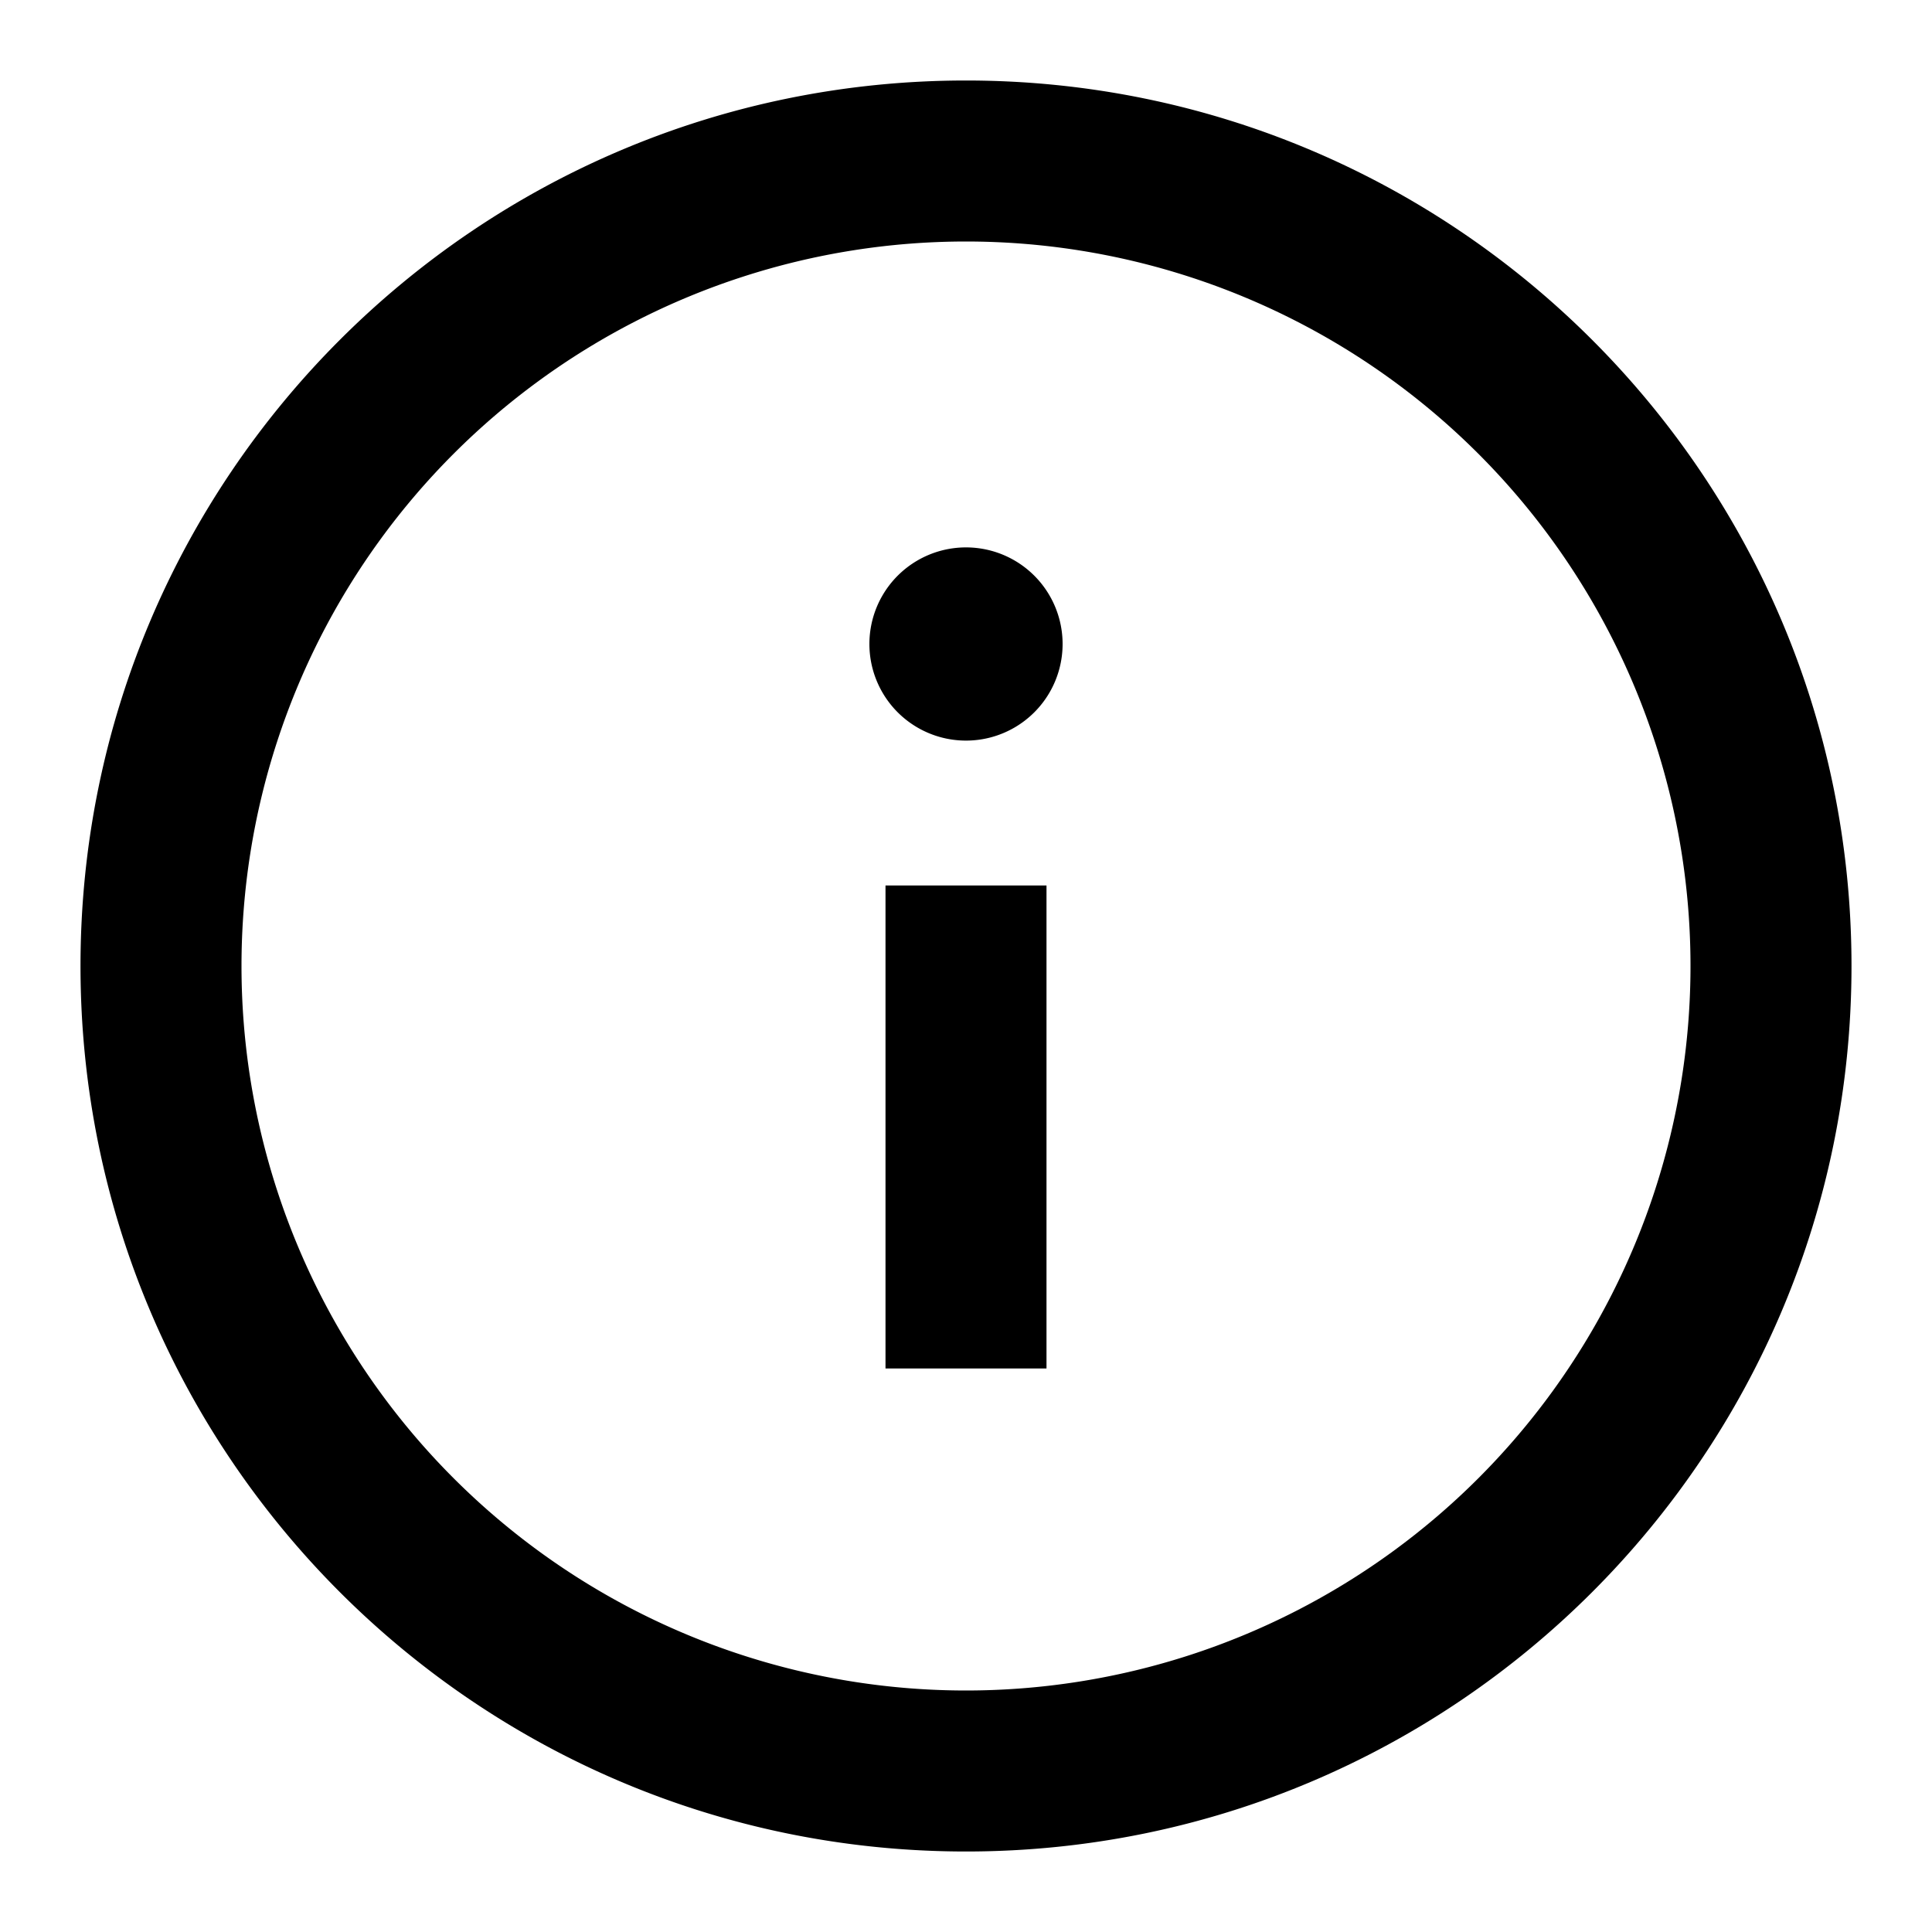 <svg viewBox="0 0 24 24" xmlns="http://www.w3.org/2000/svg"><path d="M21 12a9 9 0 11-18 0 9 9 0 0118 0zm-9 11c6.075 0 11-4.925 11-11S18.075 1 12 1 1 5.925 1 12s4.925 11 11 11zm0-13.8a1.2 1.2 0 100-2.4 1.2 1.2 0 000 2.4zm1 1.8v6h-2v-6h2z"/></svg>
